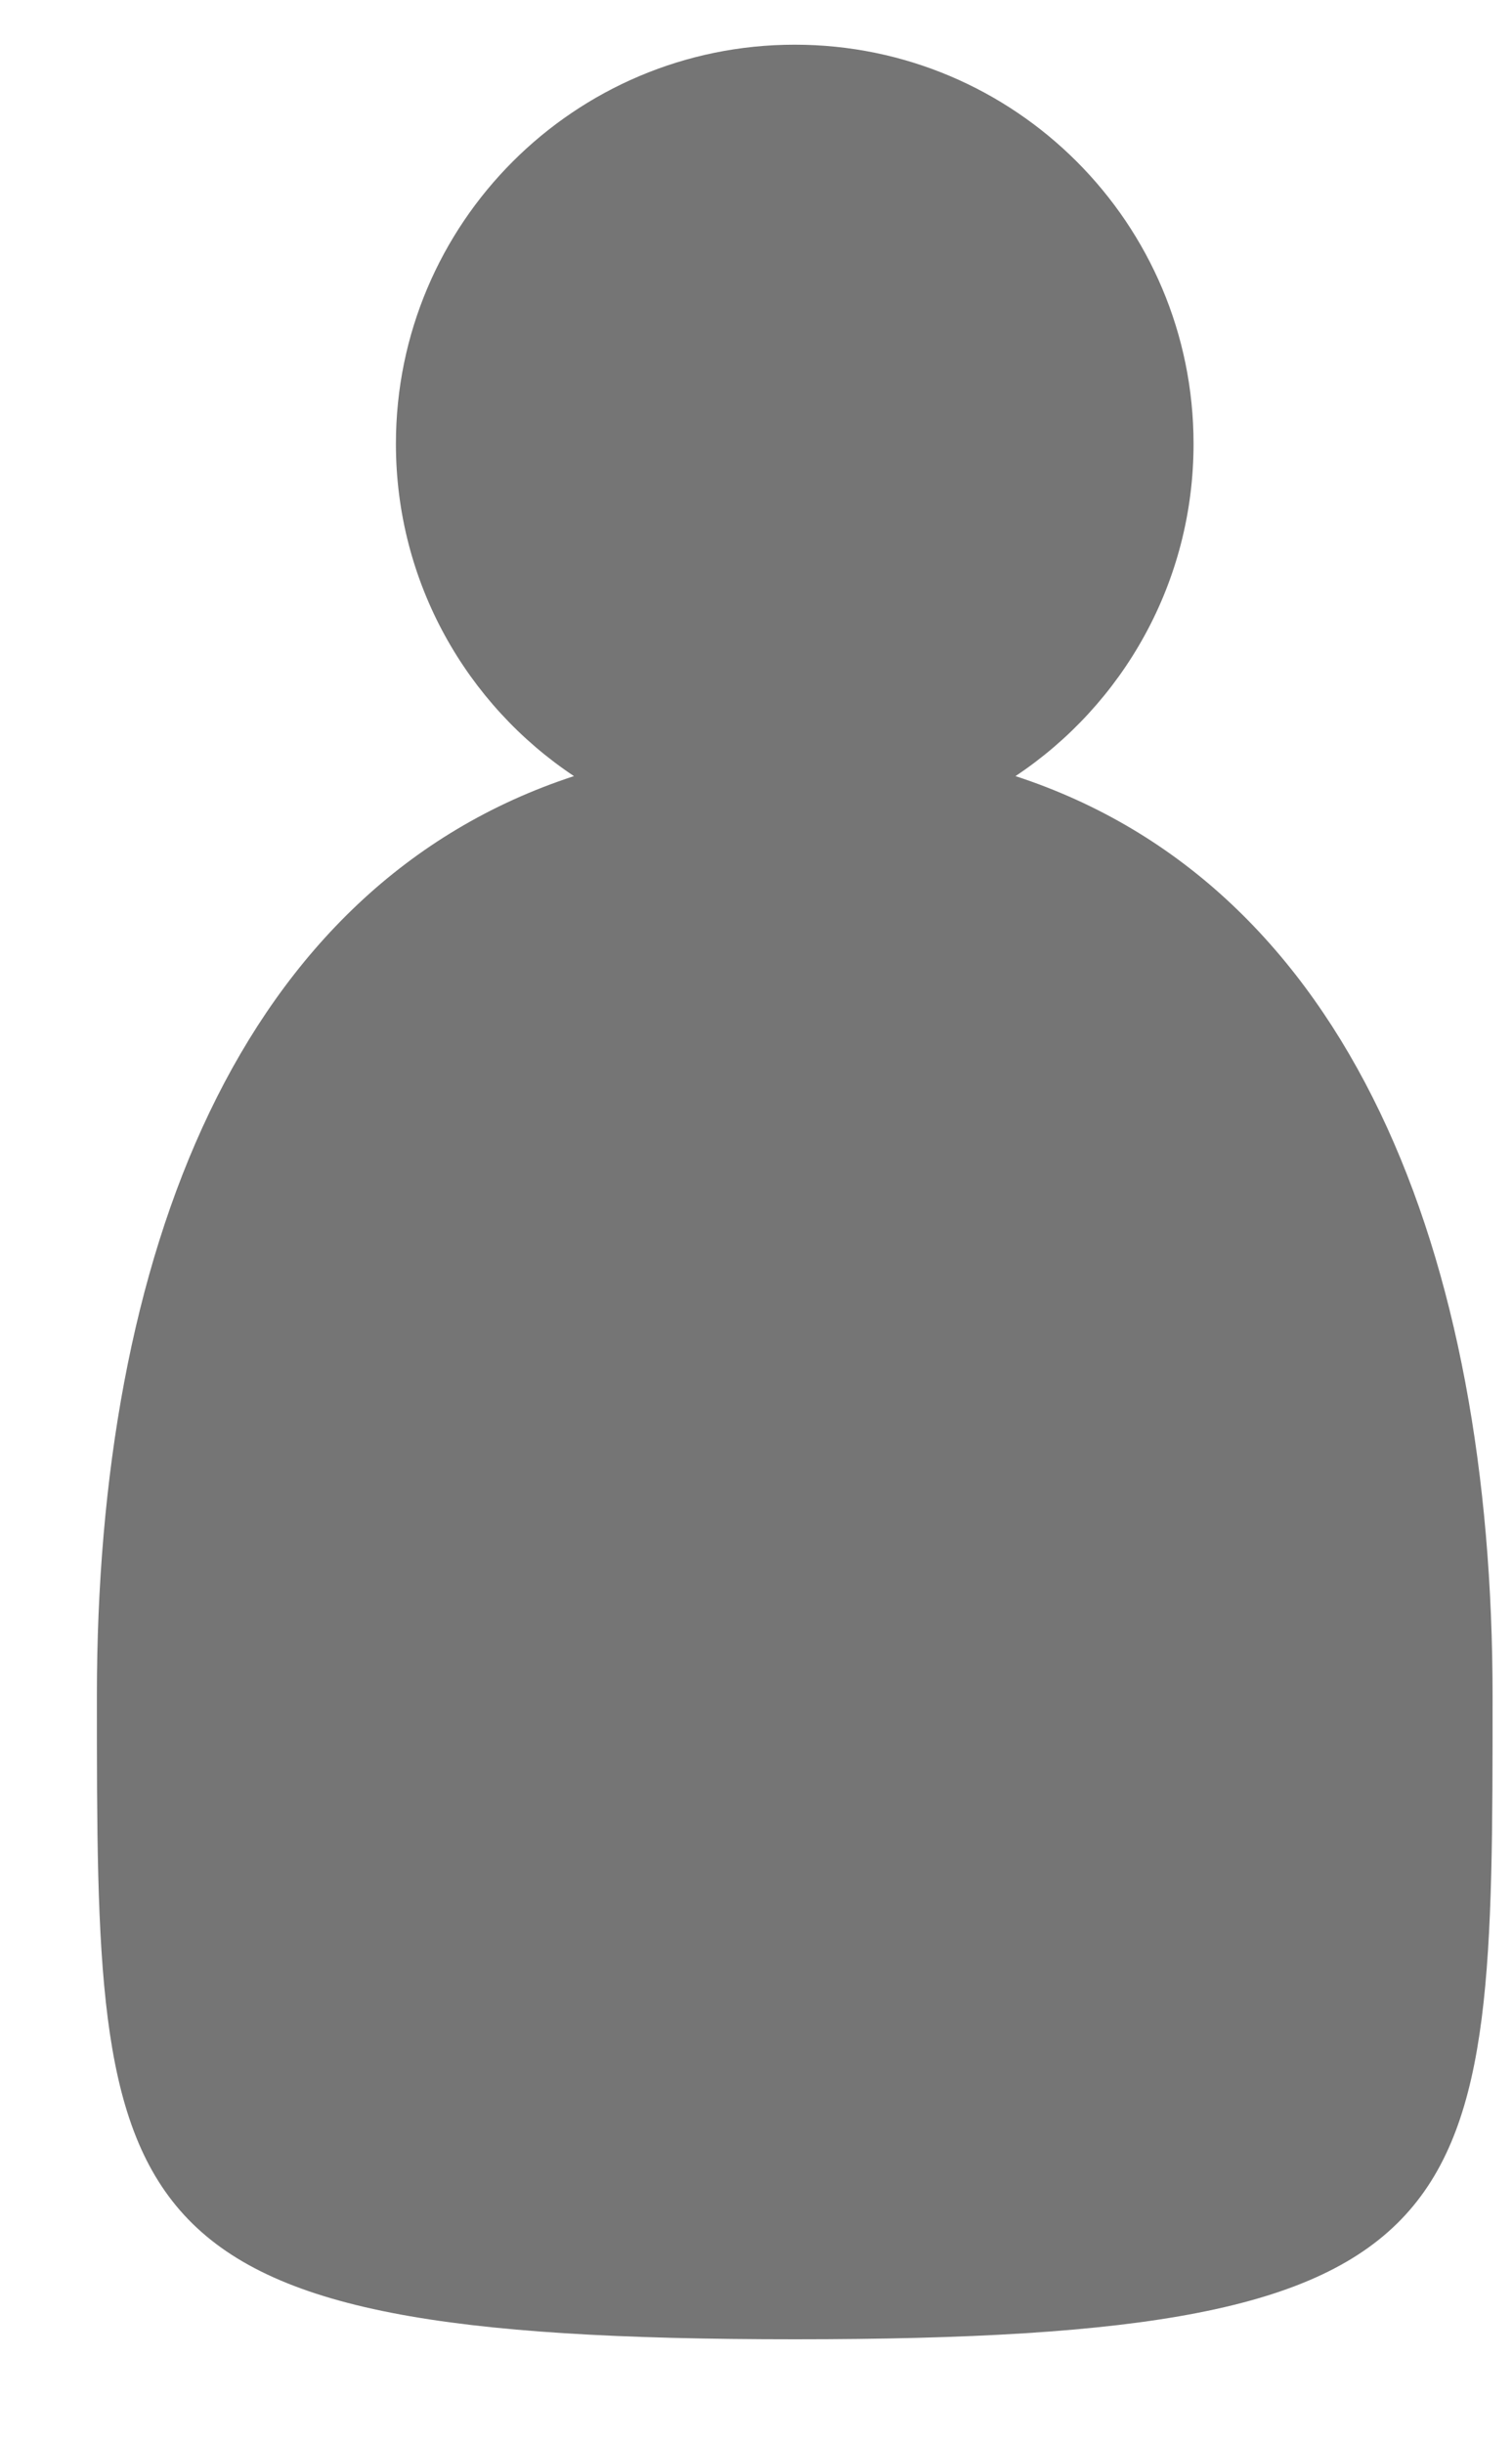 <svg width="13" height="21" viewBox="0 0 13 21" fill="none" xmlns="http://www.w3.org/2000/svg">
  <path fill-rule="evenodd" clip-rule="evenodd" d="M8.731 6.668C9.654 6.054 10.262 5.004 10.262 3.813C10.262 1.919 8.727 0.384 6.833 0.384C4.939 0.384 3.404 1.919 3.404 3.813C3.404 5.004 4.012 6.054 4.935 6.668C2.048 7.611 0.833 10.792 0.833 14.571C0.833 19.092 0.833 20.098 6.833 20.098C12.833 20.098 12.833 19.092 12.833 14.571C12.833 10.792 11.618 7.611 8.731 6.668Z" fill="#757575"/>
</svg>
